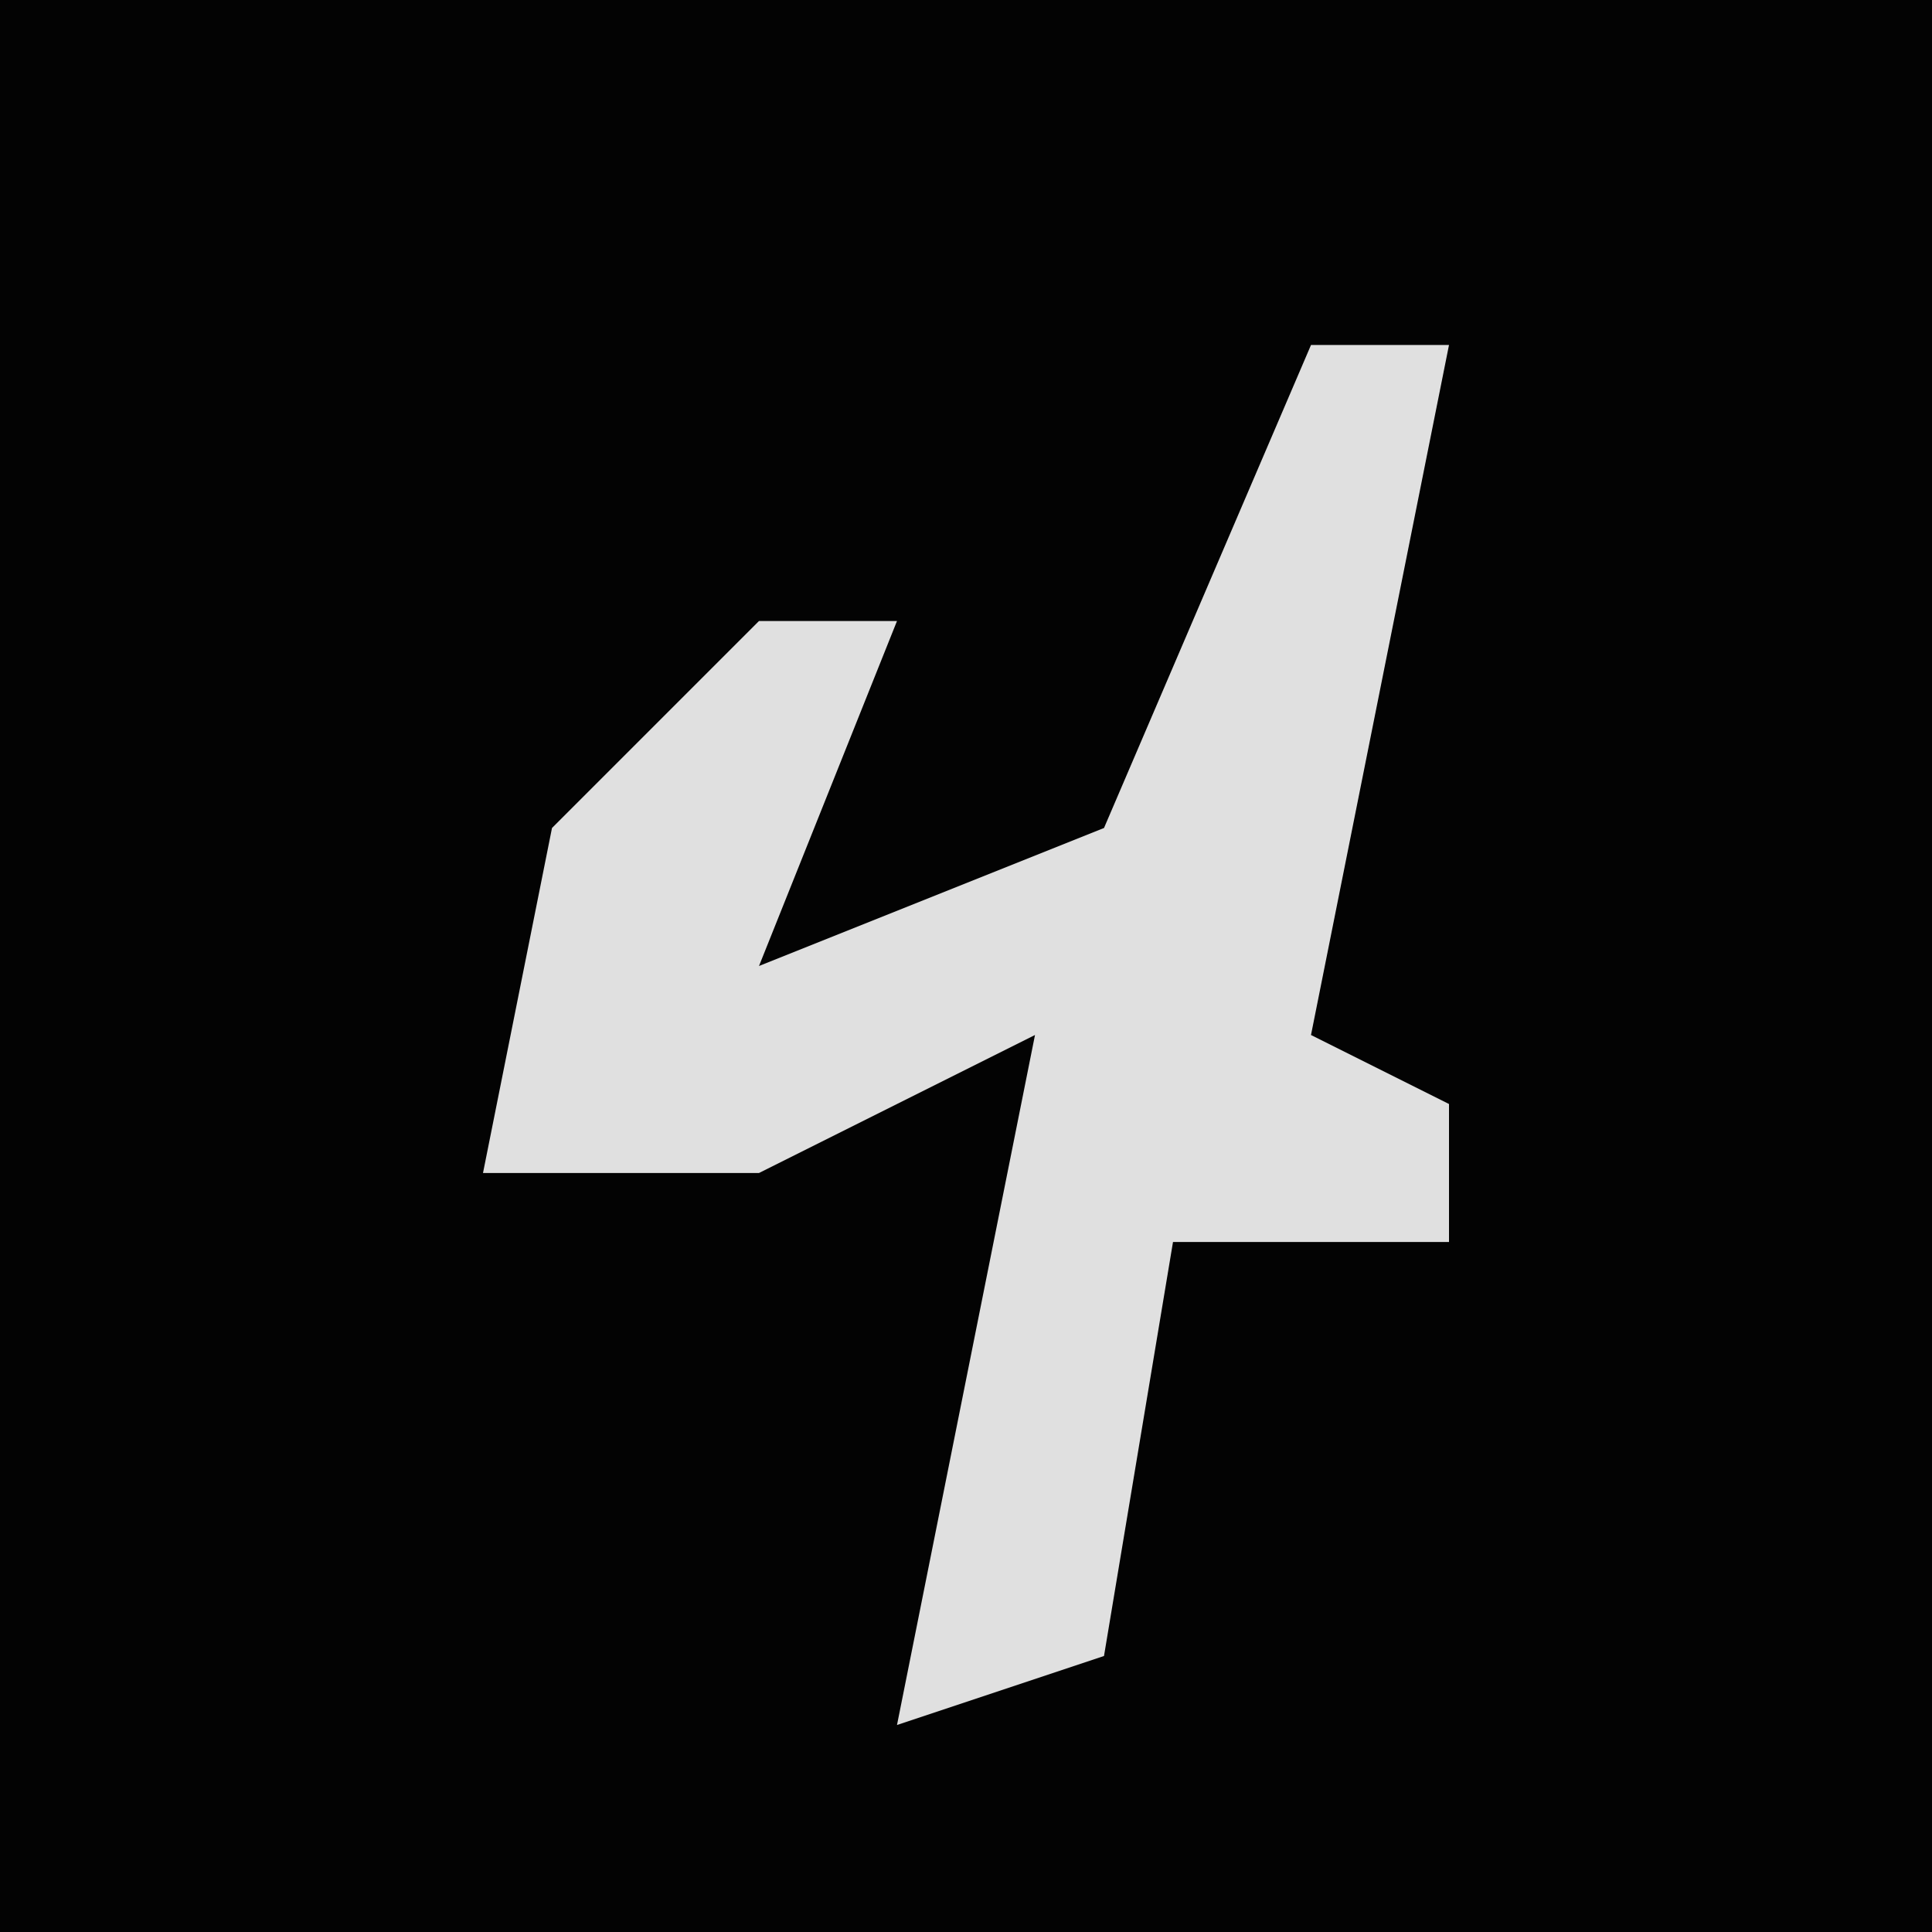 <?xml version="1.0" encoding="UTF-8"?>
<svg version="1.1" xmlns="http://www.w3.org/2000/svg" width="28" height="28">
<path d="M0,0 L28,0 L28,28 L0,28 Z " fill="#030303" transform="translate(0,0)"/>
<path d="M0,0 L2,0 L0,10 L2,11 L2,13 L-2,13 L-3,19 L-6,20 L-4,10 L-8,12 L-12,12 L-11,7 L-8,4 L-6,4 L-8,9 L-3,7 Z " fill="#E0E0E0" transform="translate(19,5)"/>
</svg>
